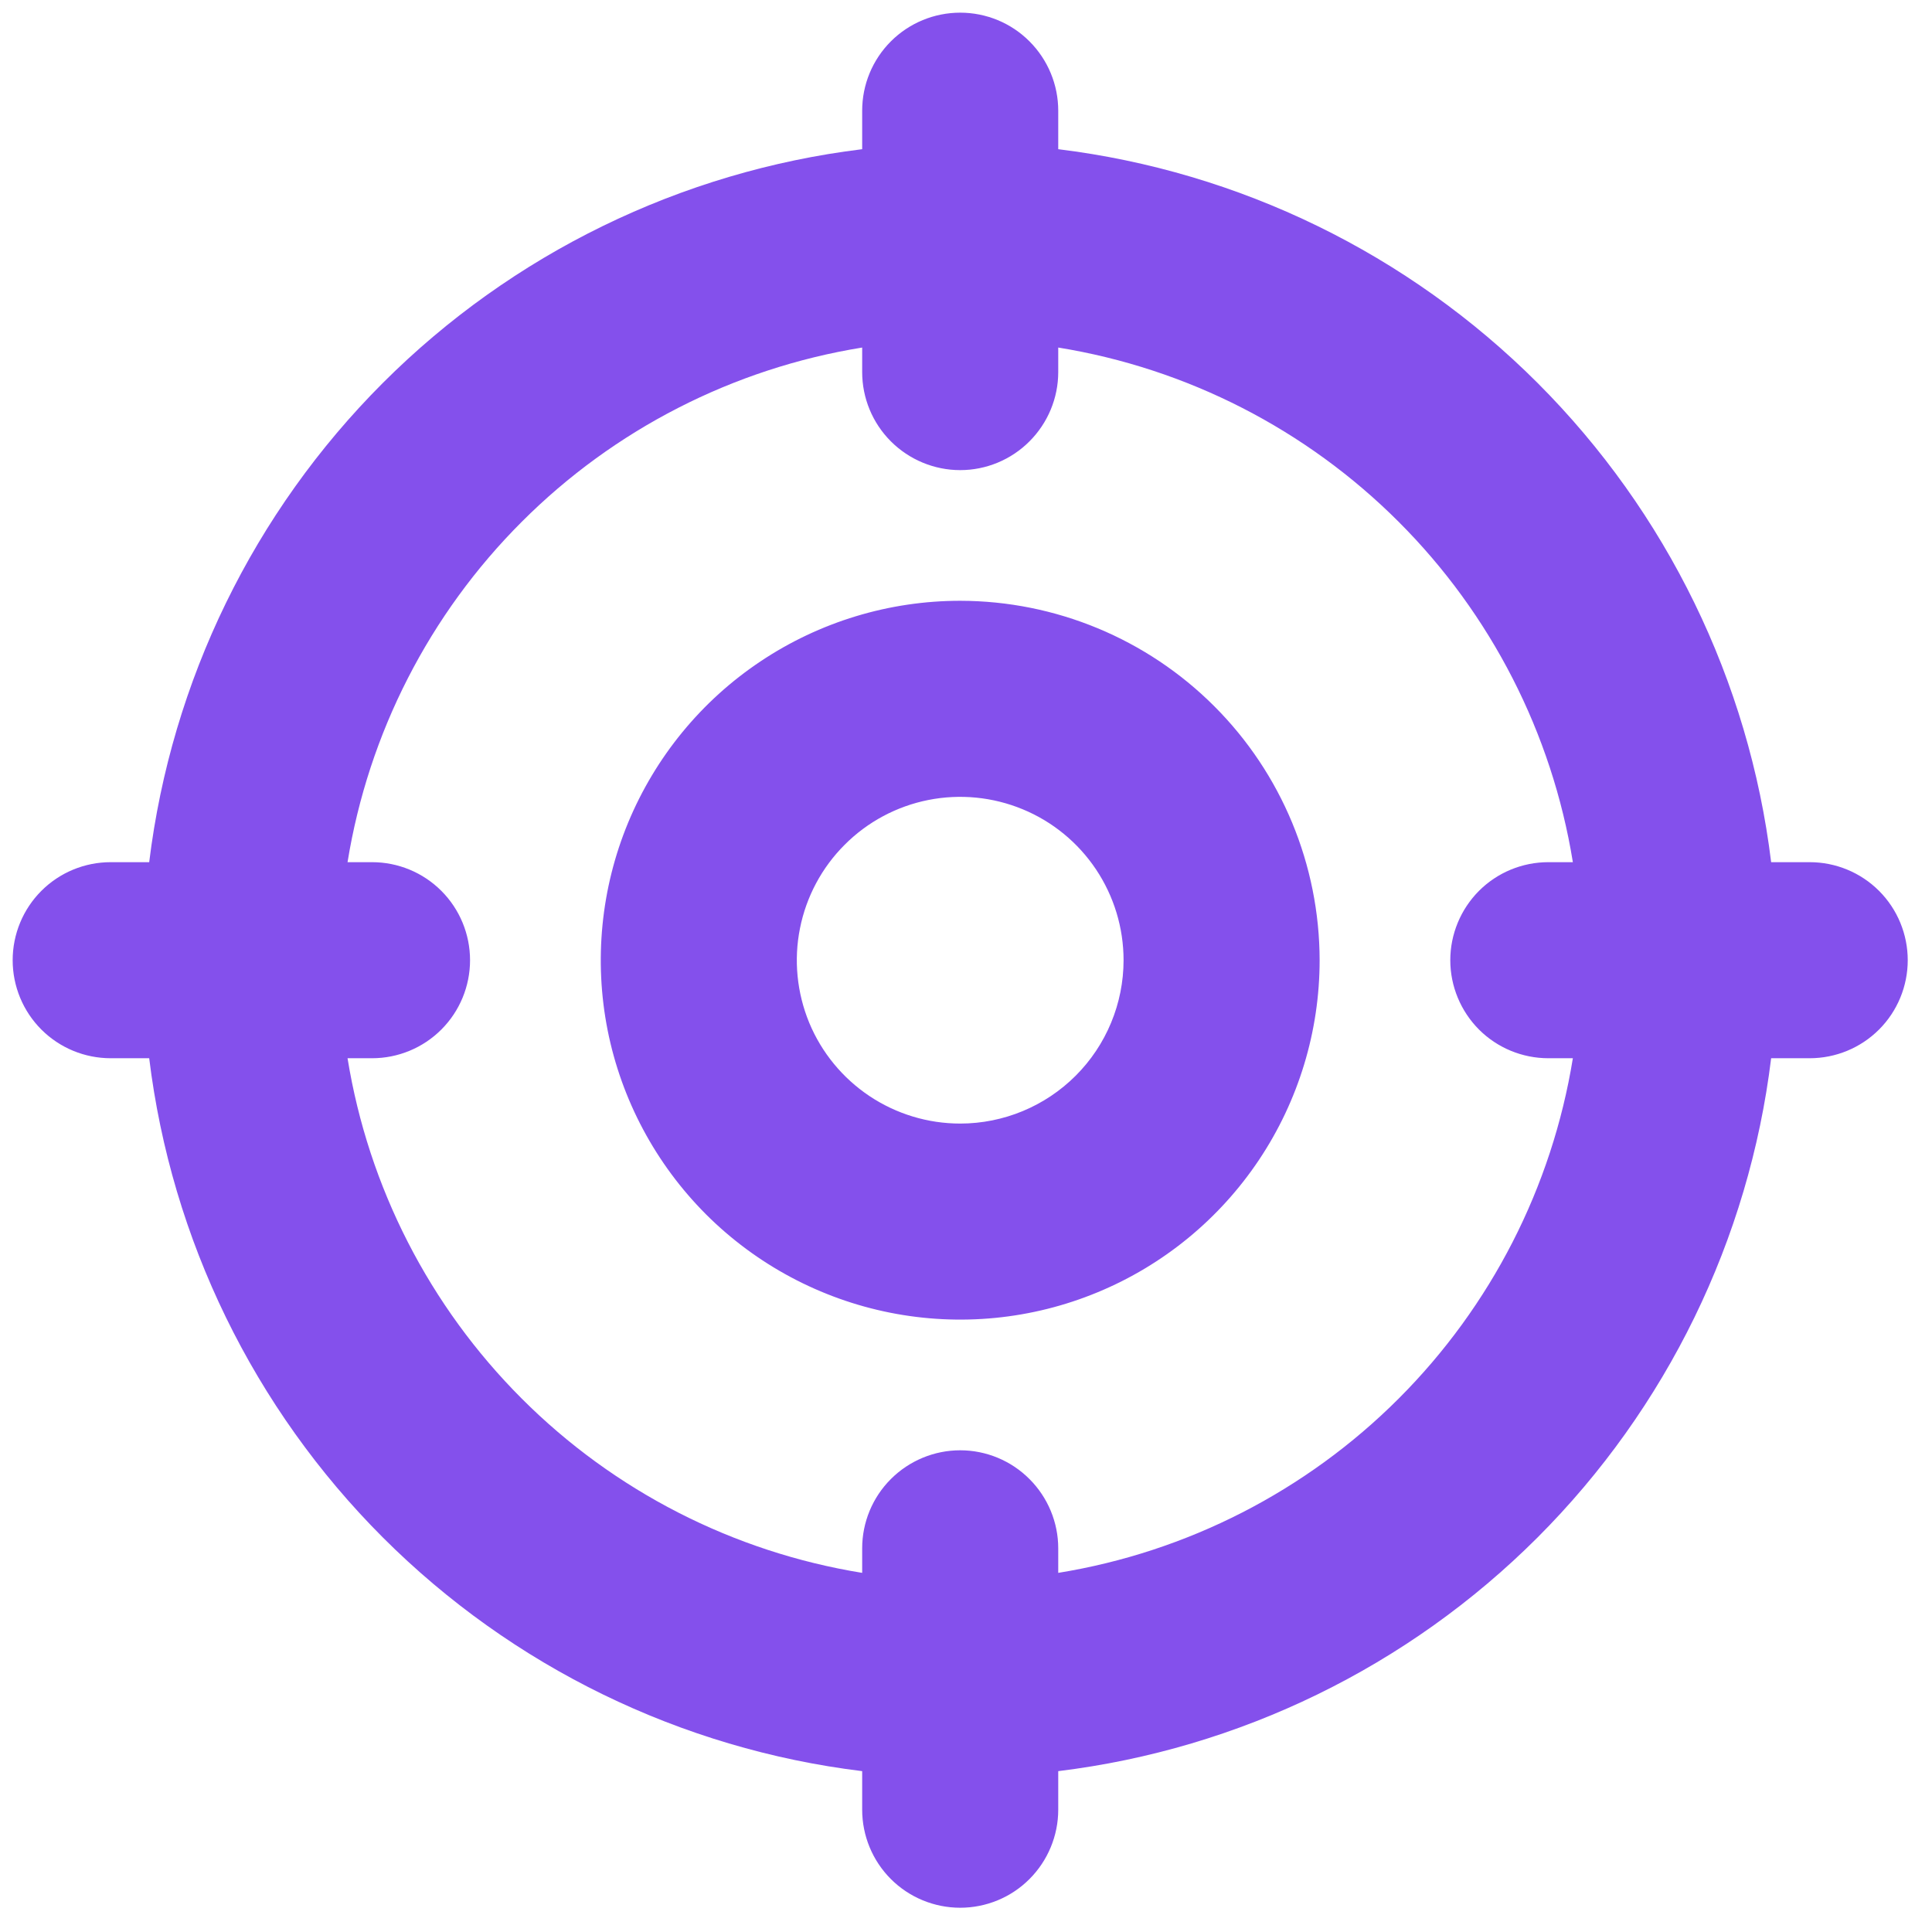 <svg width="27" height="27" viewBox="0 0 27 27" fill="none" xmlns="http://www.w3.org/2000/svg">
<path d="M25.291 12.049H24.752C24.442 9.514 23.292 7.157 21.487 5.351C19.681 3.546 17.323 2.396 14.789 2.085V1.547C14.789 1.183 14.644 0.835 14.387 0.578C14.131 0.321 13.782 0.177 13.419 0.177C13.056 0.177 12.707 0.321 12.45 0.578C12.193 0.835 12.049 1.183 12.049 1.547V2.085C9.514 2.396 7.157 3.546 5.351 5.351C3.546 7.157 2.396 9.514 2.085 12.049H1.547C1.183 12.049 0.835 12.193 0.578 12.45C0.321 12.707 0.177 13.056 0.177 13.419C0.177 13.782 0.321 14.131 0.578 14.388C0.835 14.645 1.183 14.789 1.547 14.789H2.085C2.396 17.323 3.546 19.681 5.351 21.487C7.157 23.292 9.514 24.442 12.049 24.752V25.291C12.049 25.654 12.193 26.003 12.45 26.26C12.707 26.517 13.056 26.661 13.419 26.661C13.782 26.661 14.131 26.517 14.387 26.26C14.644 26.003 14.789 25.654 14.789 25.291V24.752C17.323 24.442 19.681 23.292 21.487 21.487C23.292 19.681 24.442 17.323 24.752 14.789H25.291C25.654 14.789 26.003 14.645 26.26 14.388C26.517 14.131 26.661 13.782 26.661 13.419C26.661 13.056 26.517 12.707 26.26 12.45C26.003 12.193 25.654 12.049 25.291 12.049ZM14.789 21.981V21.638C14.789 21.275 14.644 20.927 14.387 20.67C14.131 20.413 13.782 20.268 13.419 20.268C13.056 20.268 12.707 20.413 12.45 20.67C12.193 20.927 12.049 21.275 12.049 21.638V21.981C10.247 21.689 8.582 20.837 7.292 19.546C6.001 18.255 5.149 16.591 4.857 14.789H5.2C5.563 14.789 5.911 14.645 6.168 14.388C6.425 14.131 6.569 13.782 6.569 13.419C6.569 13.056 6.425 12.707 6.168 12.45C5.911 12.193 5.563 12.049 5.2 12.049H4.857C5.149 10.247 6.001 8.582 7.292 7.292C8.582 6.001 10.247 5.149 12.049 4.857V5.2C12.049 5.563 12.193 5.911 12.45 6.168C12.707 6.425 13.056 6.57 13.419 6.57C13.782 6.57 14.131 6.425 14.387 6.168C14.644 5.911 14.789 5.563 14.789 5.2V4.857C16.591 5.149 18.255 6.001 19.546 7.292C20.837 8.582 21.689 10.247 21.981 12.049H21.638C21.275 12.049 20.926 12.193 20.669 12.45C20.413 12.707 20.268 13.056 20.268 13.419C20.268 13.782 20.413 14.131 20.669 14.388C20.926 14.645 21.275 14.789 21.638 14.789H21.981C21.689 16.591 20.837 18.255 19.546 19.546C18.255 20.837 16.591 21.689 14.789 21.981ZM13.419 8.396C12.425 8.396 11.454 8.691 10.628 9.243C9.802 9.794 9.159 10.579 8.778 11.497C8.398 12.415 8.299 13.425 8.492 14.399C8.686 15.373 9.165 16.268 9.867 16.971C10.57 17.673 11.465 18.151 12.439 18.345C13.413 18.539 14.423 18.44 15.341 18.059C16.259 17.679 17.043 17.035 17.595 16.209C18.147 15.383 18.442 14.412 18.442 13.419C18.44 12.087 17.911 10.81 16.969 9.869C16.027 8.927 14.751 8.398 13.419 8.396ZM13.419 15.702C12.967 15.702 12.526 15.568 12.15 15.317C11.775 15.066 11.482 14.71 11.309 14.293C11.137 13.875 11.091 13.416 11.18 12.973C11.268 12.531 11.485 12.124 11.805 11.805C12.124 11.485 12.531 11.268 12.973 11.18C13.416 11.092 13.875 11.137 14.293 11.31C14.71 11.482 15.066 11.775 15.317 12.15C15.568 12.526 15.702 12.967 15.702 13.419C15.702 14.024 15.461 14.605 15.033 15.033C14.605 15.461 14.024 15.702 13.419 15.702Z" fill="#8450EC"/>
</svg>
